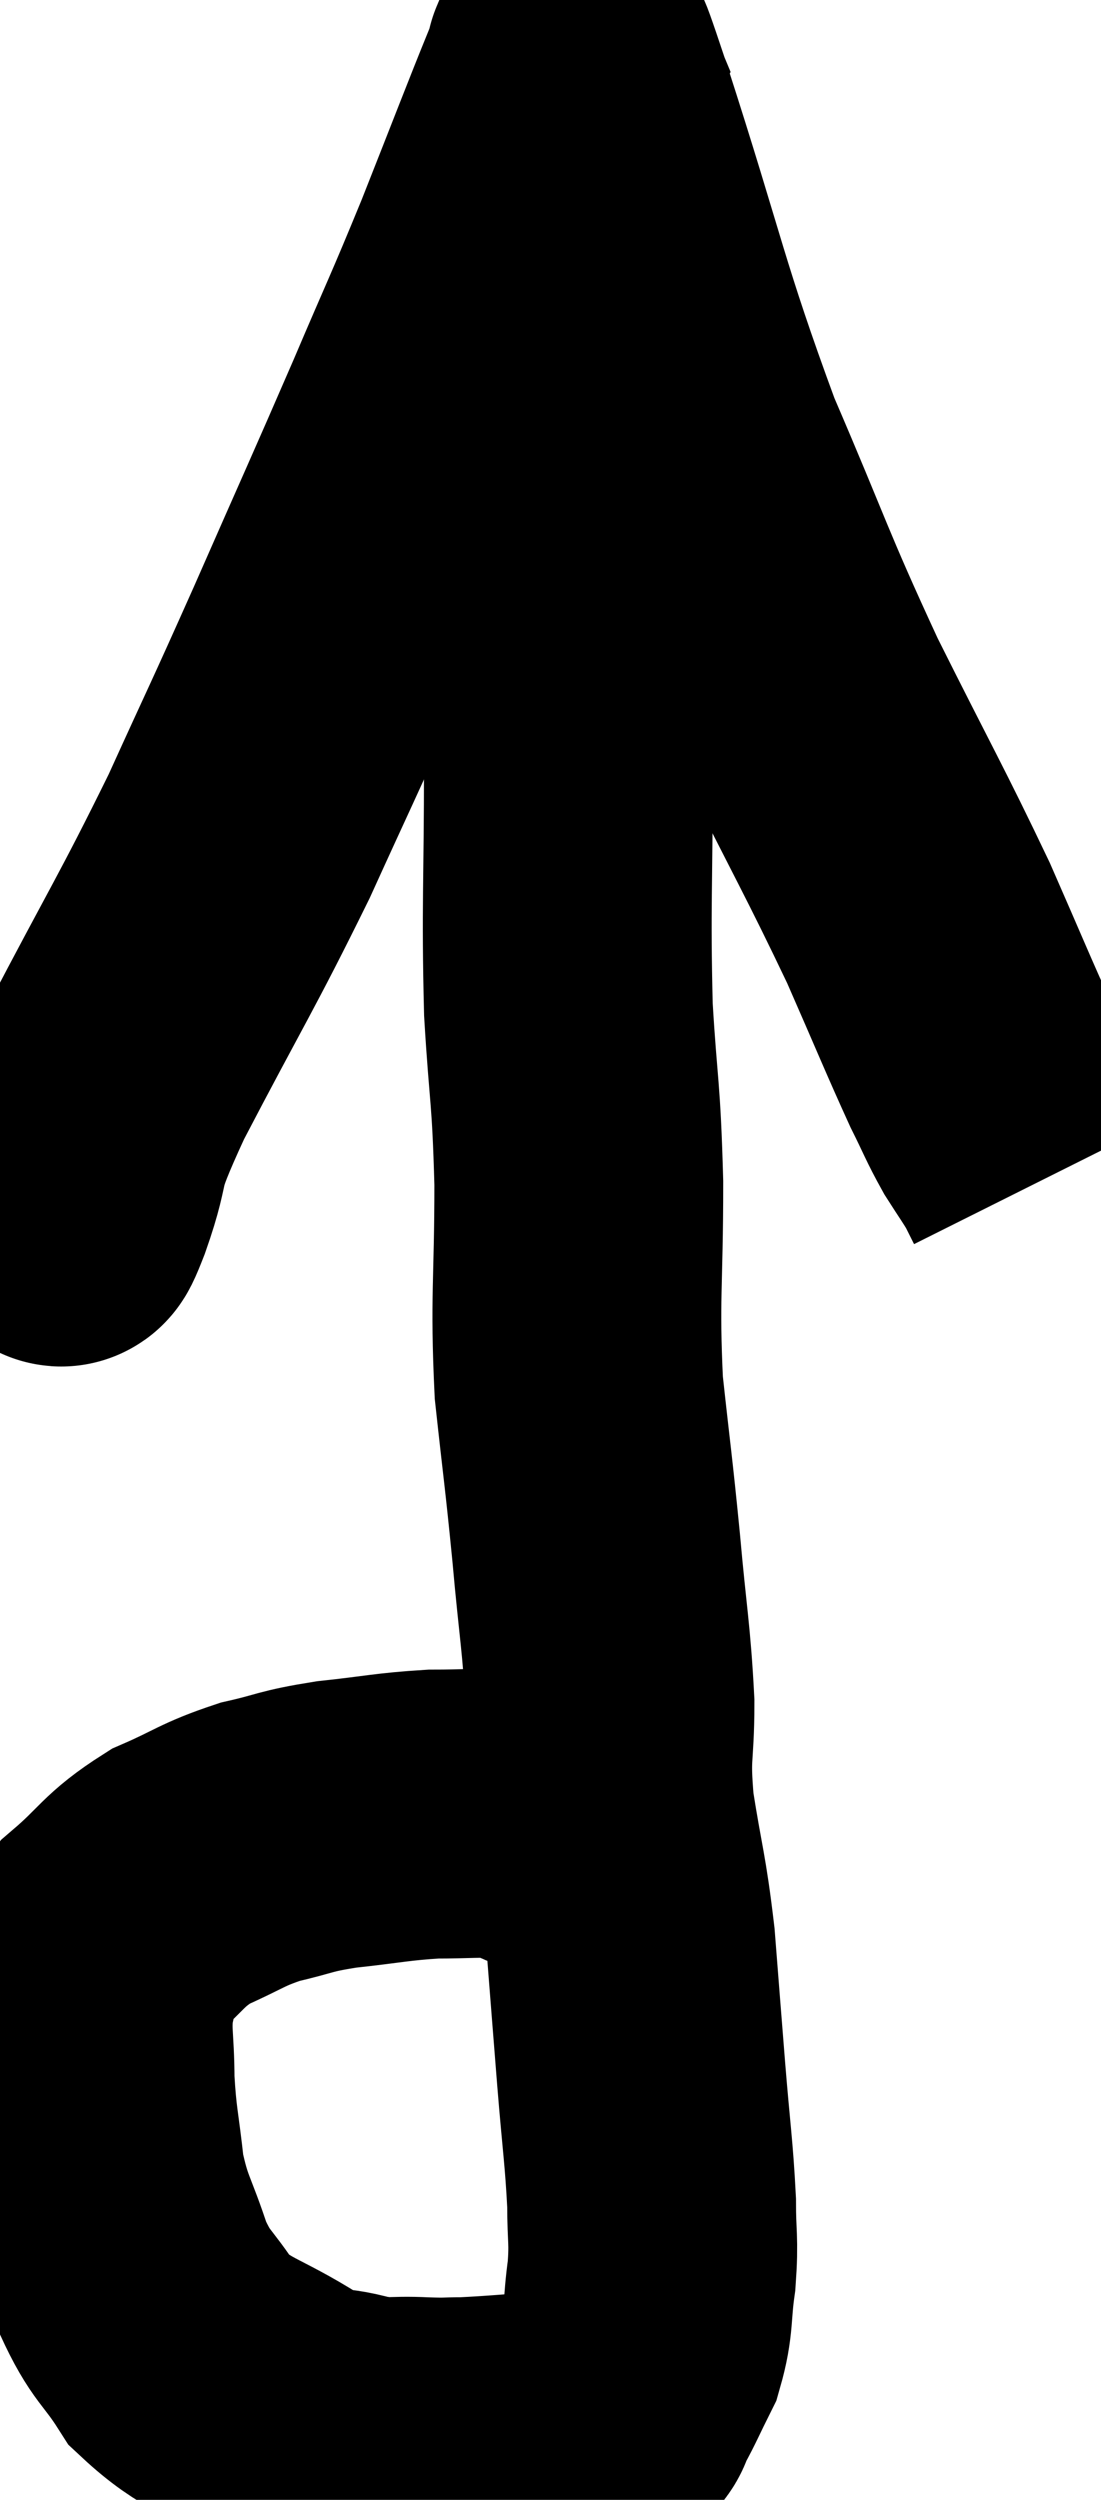 <svg xmlns="http://www.w3.org/2000/svg" viewBox="11.58 2.15 19.06 43.256" width="19.06" height="43.256"><path d="M 12.84 22.74 C 12.72 22.98, 12.66 23.1, 12.6 23.22 C 12.6 23.22, 12.555 23.28, 12.6 23.22 C 12.69 23.1, 12.54 23.595, 12.78 22.98 C 13.17 21.87, 12.825 22.35, 13.56 20.76 C 14.64 18.69, 14.805 18.48, 15.72 16.62 C 16.47 14.97, 16.41 15.135, 17.22 13.32 C 18.09 11.34, 18.225 11.055, 18.96 9.36 C 19.56 7.95, 19.575 7.965, 20.16 6.54 C 20.73 5.1, 20.97 4.47, 21.3 3.66 C 21.39 3.48, 21.435 3.39, 21.48 3.3 C 21.48 3.3, 21.405 3.12, 21.48 3.3 C 21.63 3.66, 21.225 2.355, 21.78 4.02 C 22.74 6.99, 22.755 7.395, 23.7 9.96 C 24.63 12.12, 24.615 12.24, 25.56 14.28 C 26.52 16.2, 26.73 16.545, 27.48 18.12 C 28.02 19.35, 28.17 19.725, 28.56 20.58 C 28.8 21.06, 28.815 21.135, 29.04 21.54 C 29.25 21.87, 29.31 21.945, 29.46 22.2 C 29.55 22.38, 29.595 22.47, 29.64 22.56 L 29.64 22.56" fill="none" stroke="black" stroke-width="5"></path><path d="M 21.18 5.52 C 21.21 6.6, 21.18 6.165, 21.24 7.68 C 21.33 9.63, 21.375 9.66, 21.42 11.58 C 21.42 13.47, 21.42 13.35, 21.42 15.36 C 21.42 17.49, 21.375 17.805, 21.42 19.62 C 21.51 21.12, 21.555 20.985, 21.6 22.62 C 21.6 24.39, 21.525 24.585, 21.6 26.16 C 21.75 27.54, 21.765 27.555, 21.9 28.92 C 22.02 30.27, 22.08 30.48, 22.14 31.62 C 22.14 32.55, 22.05 32.445, 22.14 33.48 C 22.32 34.62, 22.365 34.62, 22.5 35.76 C 22.59 36.9, 22.59 36.915, 22.68 38.04 C 22.77 39.15, 22.815 39.39, 22.86 40.26 C 22.86 40.89, 22.905 40.89, 22.86 41.52 C 22.77 42.15, 22.83 42.255, 22.68 42.78 C 22.47 43.2, 22.425 43.32, 22.26 43.62 C 22.14 43.8, 22.245 43.815, 22.02 43.98 C 21.69 44.13, 21.96 44.175, 21.36 44.28 C 20.49 44.34, 20.235 44.37, 19.62 44.4 C 19.26 44.4, 19.365 44.415, 18.9 44.4 C 18.33 44.37, 18.36 44.445, 17.76 44.34 C 17.13 44.16, 17.265 44.355, 16.5 43.98 C 15.6 43.41, 15.36 43.455, 14.7 42.84 C 14.28 42.18, 14.205 42.27, 13.86 41.52 C 13.59 40.68, 13.5 40.68, 13.32 39.84 C 13.23 39, 13.185 38.94, 13.14 38.16 C 13.14 37.44, 13.065 37.335, 13.14 36.72 C 13.29 36.21, 13.05 36.225, 13.44 35.7 C 14.07 35.16, 14.04 35.04, 14.7 34.62 C 15.39 34.32, 15.405 34.245, 16.08 34.02 C 16.74 33.87, 16.65 33.84, 17.4 33.72 C 18.24 33.63, 18.36 33.585, 19.08 33.54 C 19.68 33.54, 19.845 33.51, 20.28 33.54 C 20.55 33.6, 20.64 33.6, 20.82 33.66 C 20.91 33.72, 20.835 33.72, 21 33.78 C 21.24 33.84, 21.24 33.81, 21.48 33.9 C 21.72 34.02, 21.705 33.99, 21.96 34.14 C 22.23 34.32, 22.29 34.365, 22.5 34.5 C 22.65 34.59, 22.725 34.635, 22.8 34.68 L 22.8 34.68" fill="none" stroke="black" stroke-width="5"></path></svg>